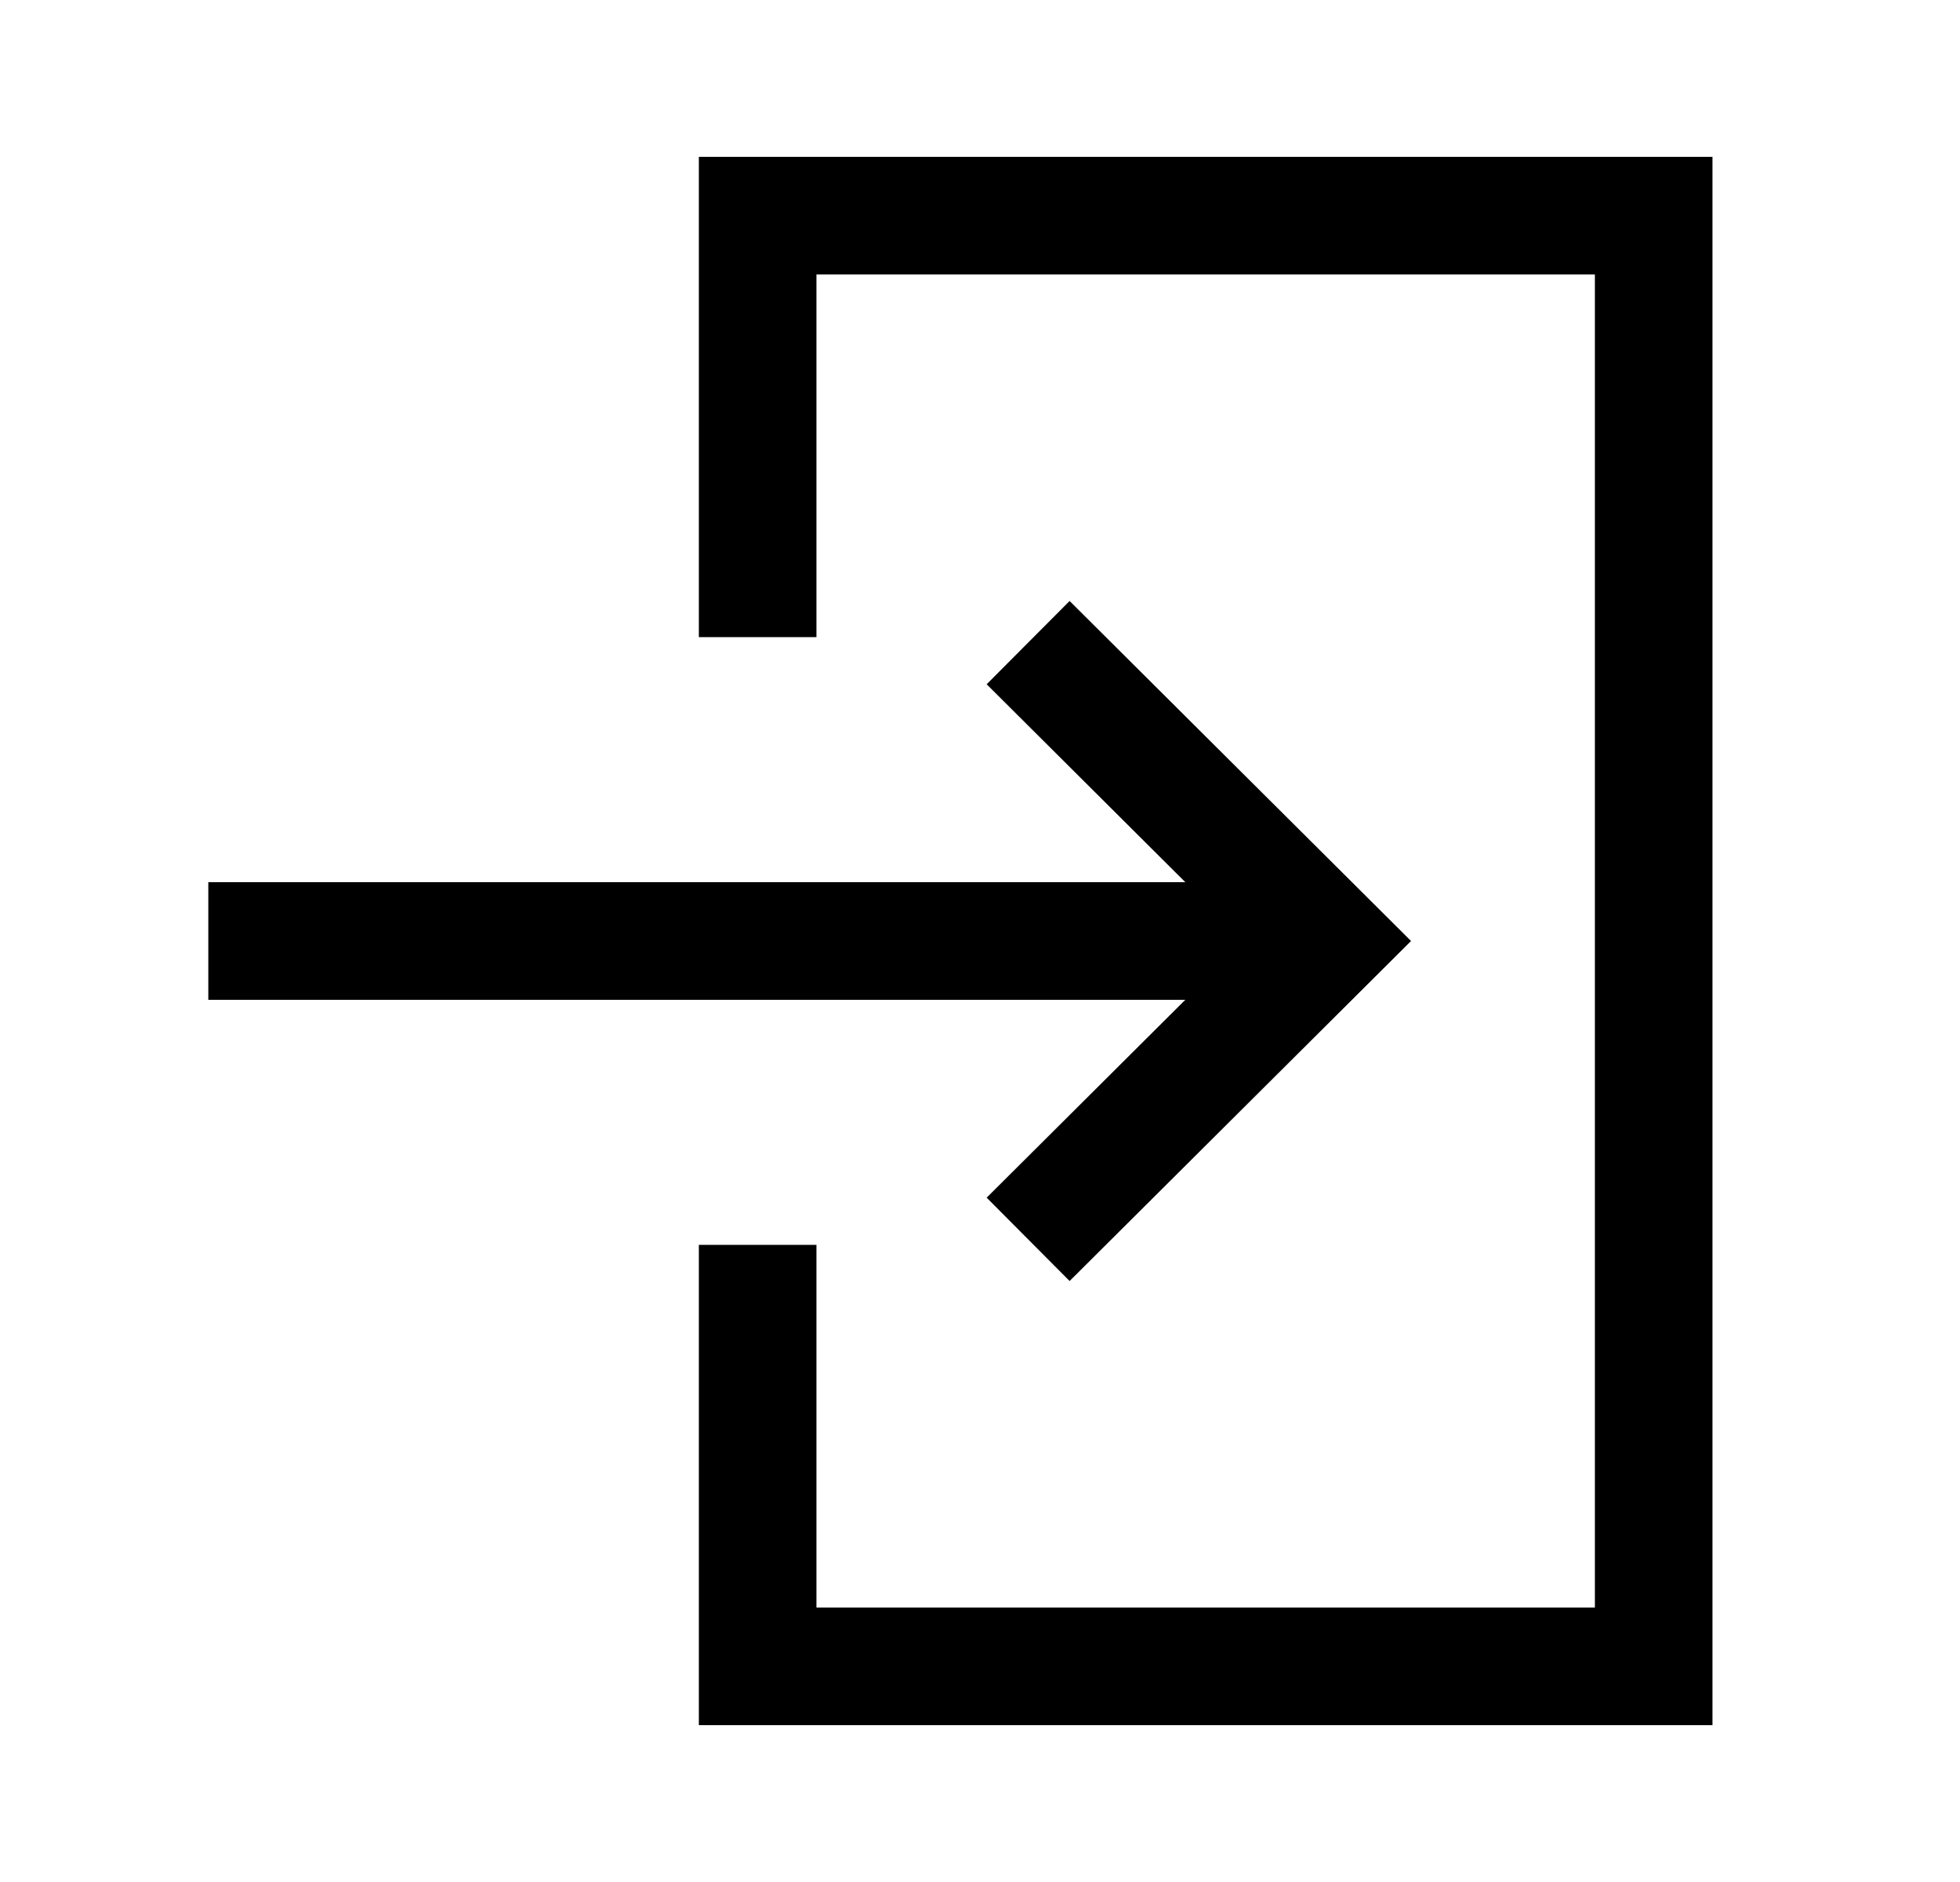 <svg width="25" height="24" viewBox="0 0 25 24" fill="none" xmlns="http://www.w3.org/2000/svg">
<path fill-rule="evenodd" clip-rule="evenodd" d="M2.657 12.75L16.935 12.75L16.935 11.25L2.657 11.25L2.657 12.75Z" fill="currentColor"/>
<path fill-rule="evenodd" clip-rule="evenodd" d="M13.643 16.336L17.998 12L13.643 7.664L12.585 8.726L15.872 12L12.585 15.273L13.643 16.336Z" fill="currentColor"/>
<path fill-rule="evenodd" clip-rule="evenodd" d="M8.914 22L8.914 15.875L10.414 15.875L10.414 20.5L20.343 20.5L20.343 3.5L10.414 3.5L10.414 8.125L8.914 8.125L8.914 2L21.843 2L21.843 22L8.914 22Z" fill="currentColor"/>
</svg>
